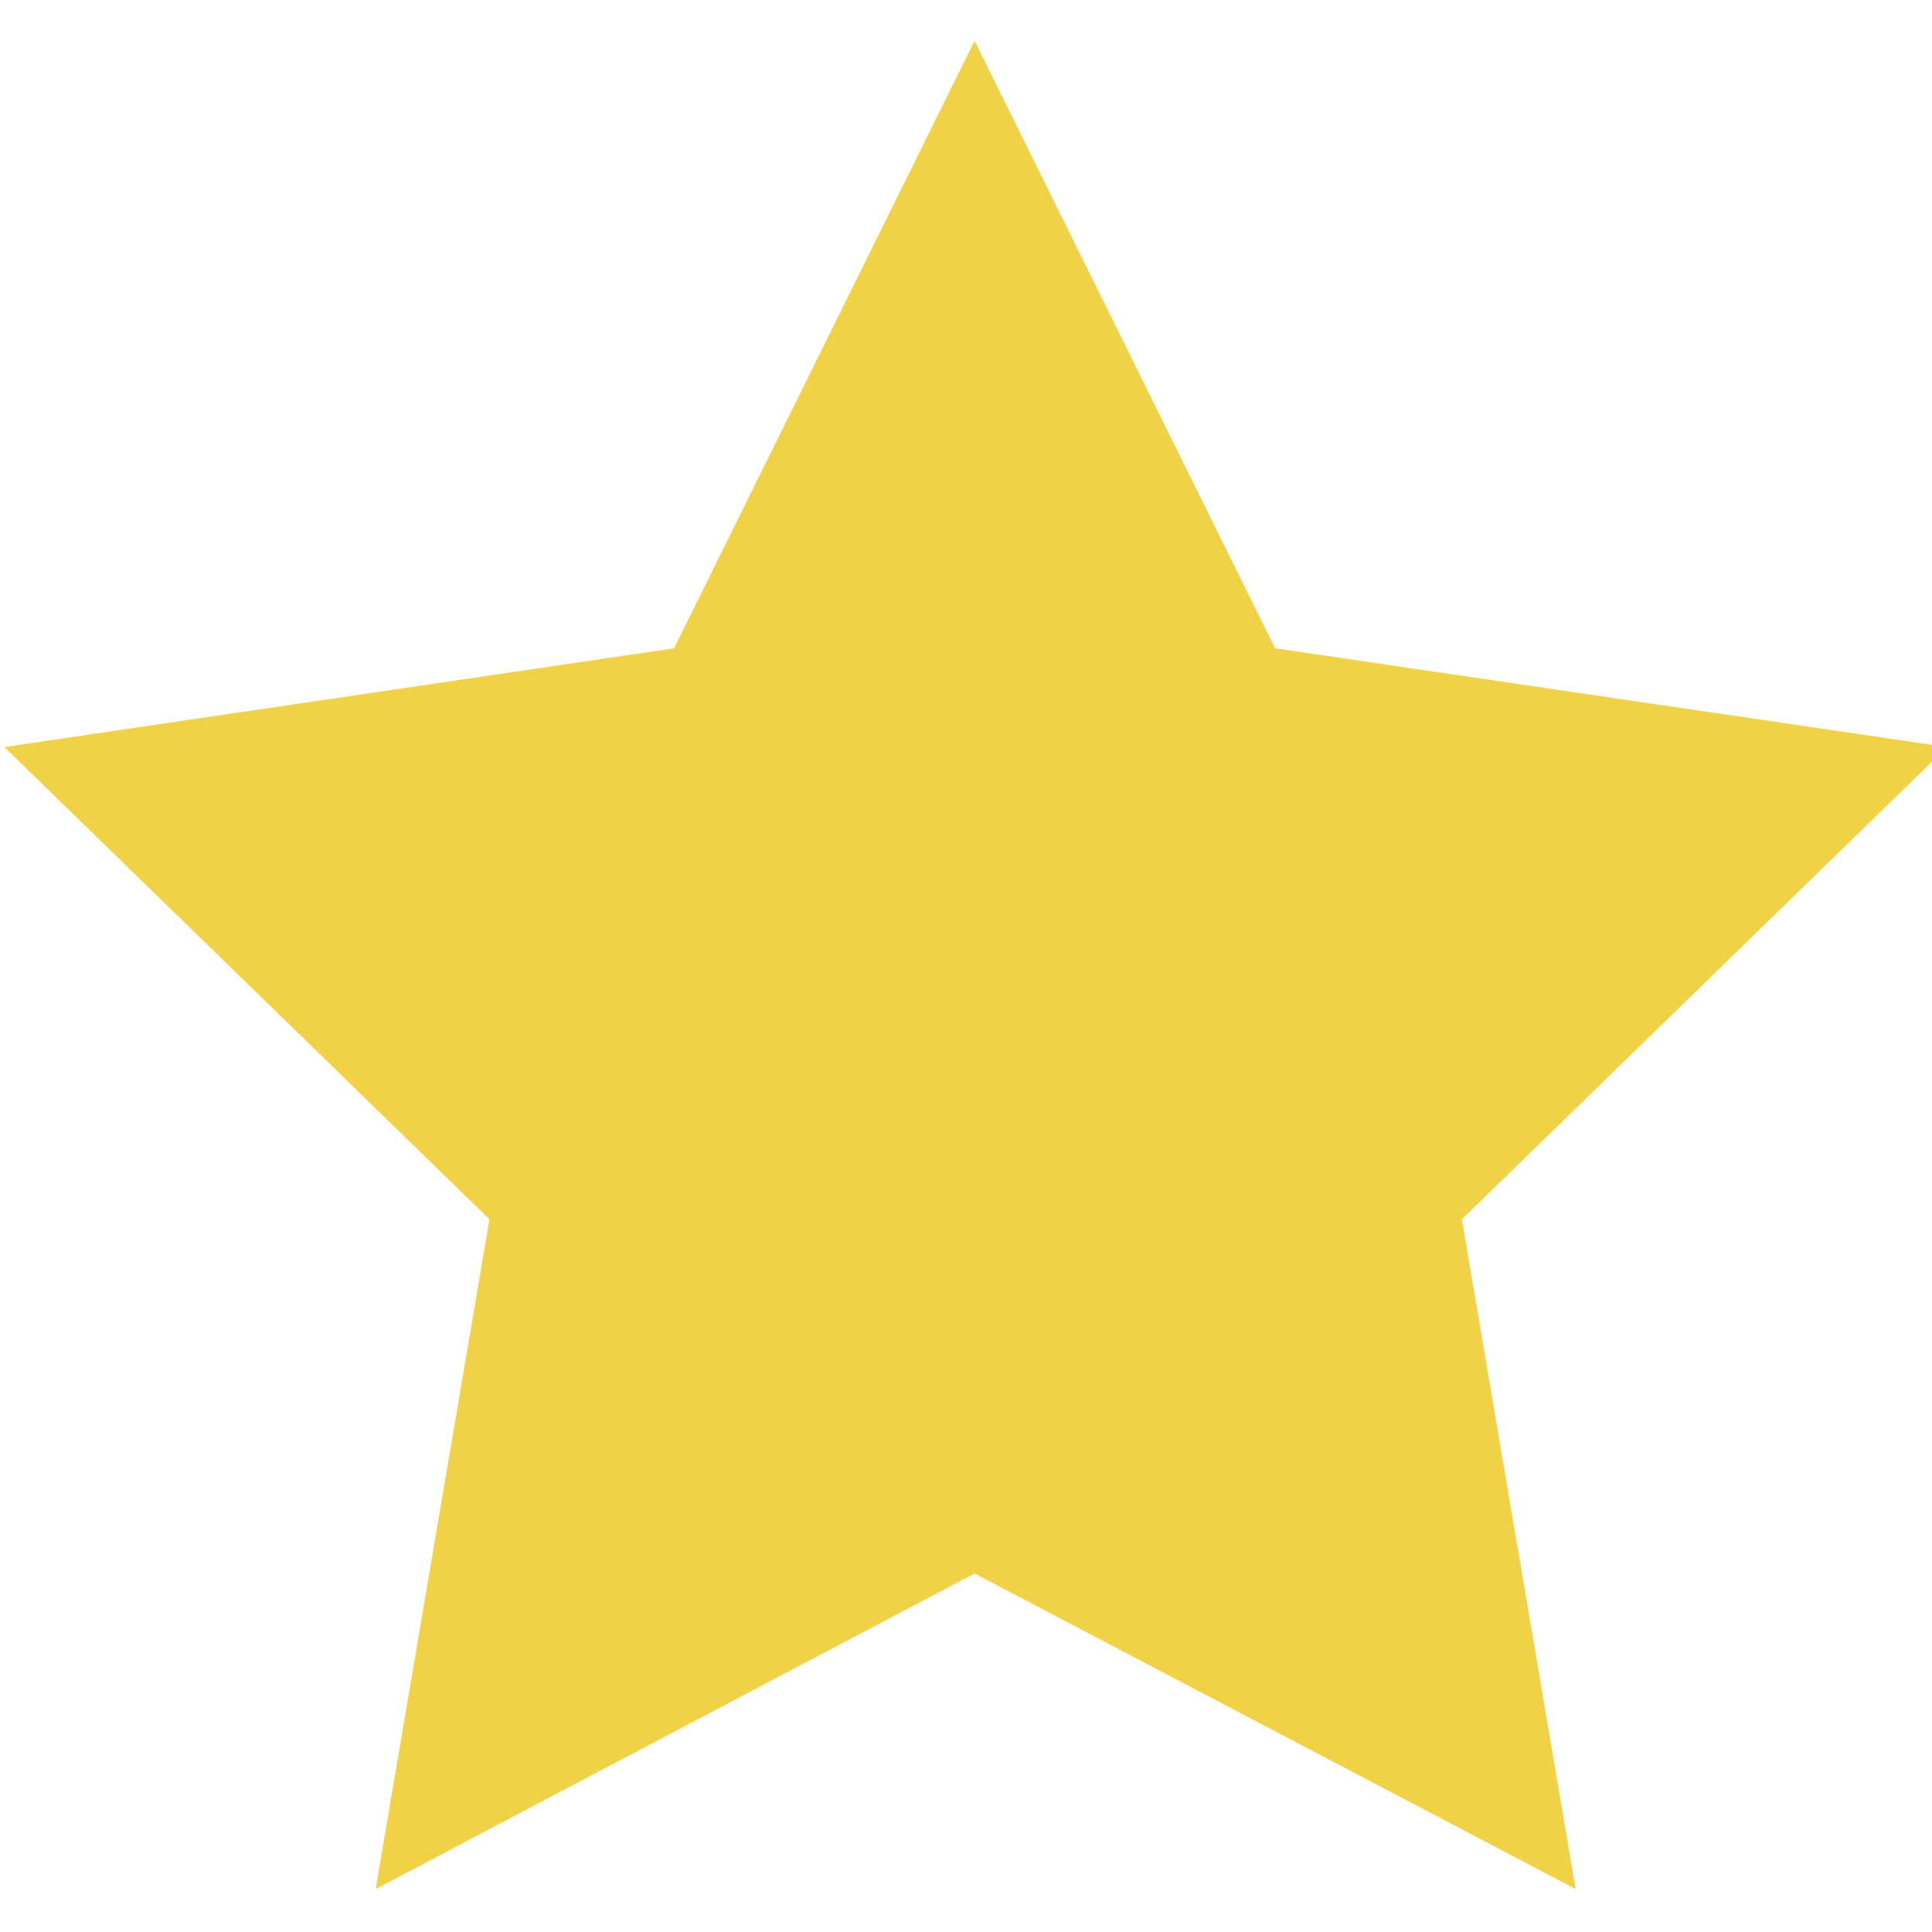 <?xml version="1.0" encoding="utf-8"?>
<!-- Generator: Adobe Illustrator 22.1.0, SVG Export Plug-In . SVG Version: 6.00 Build 0)  -->
<svg version="1.1" id="Слой_1" xmlns="http://www.w3.org/2000/svg" xmlns:xlink="http://www.w3.org/1999/xlink" x="0px" y="0px"
	 viewBox="0 0 90 90" style="enable-background:new 0 0 90 90;" xml:space="preserve">
<style type="text/css">
	.st0{fill:#F1D246;}
</style>
<polygon class="st0" points="45.4,1.9 59.4,30.2 90.7,34.8 68.1,56.8 73.4,88 45.4,73.3 17.5,88 22.8,56.8 0.2,34.8 31.4,30.2 "/>
</svg>
